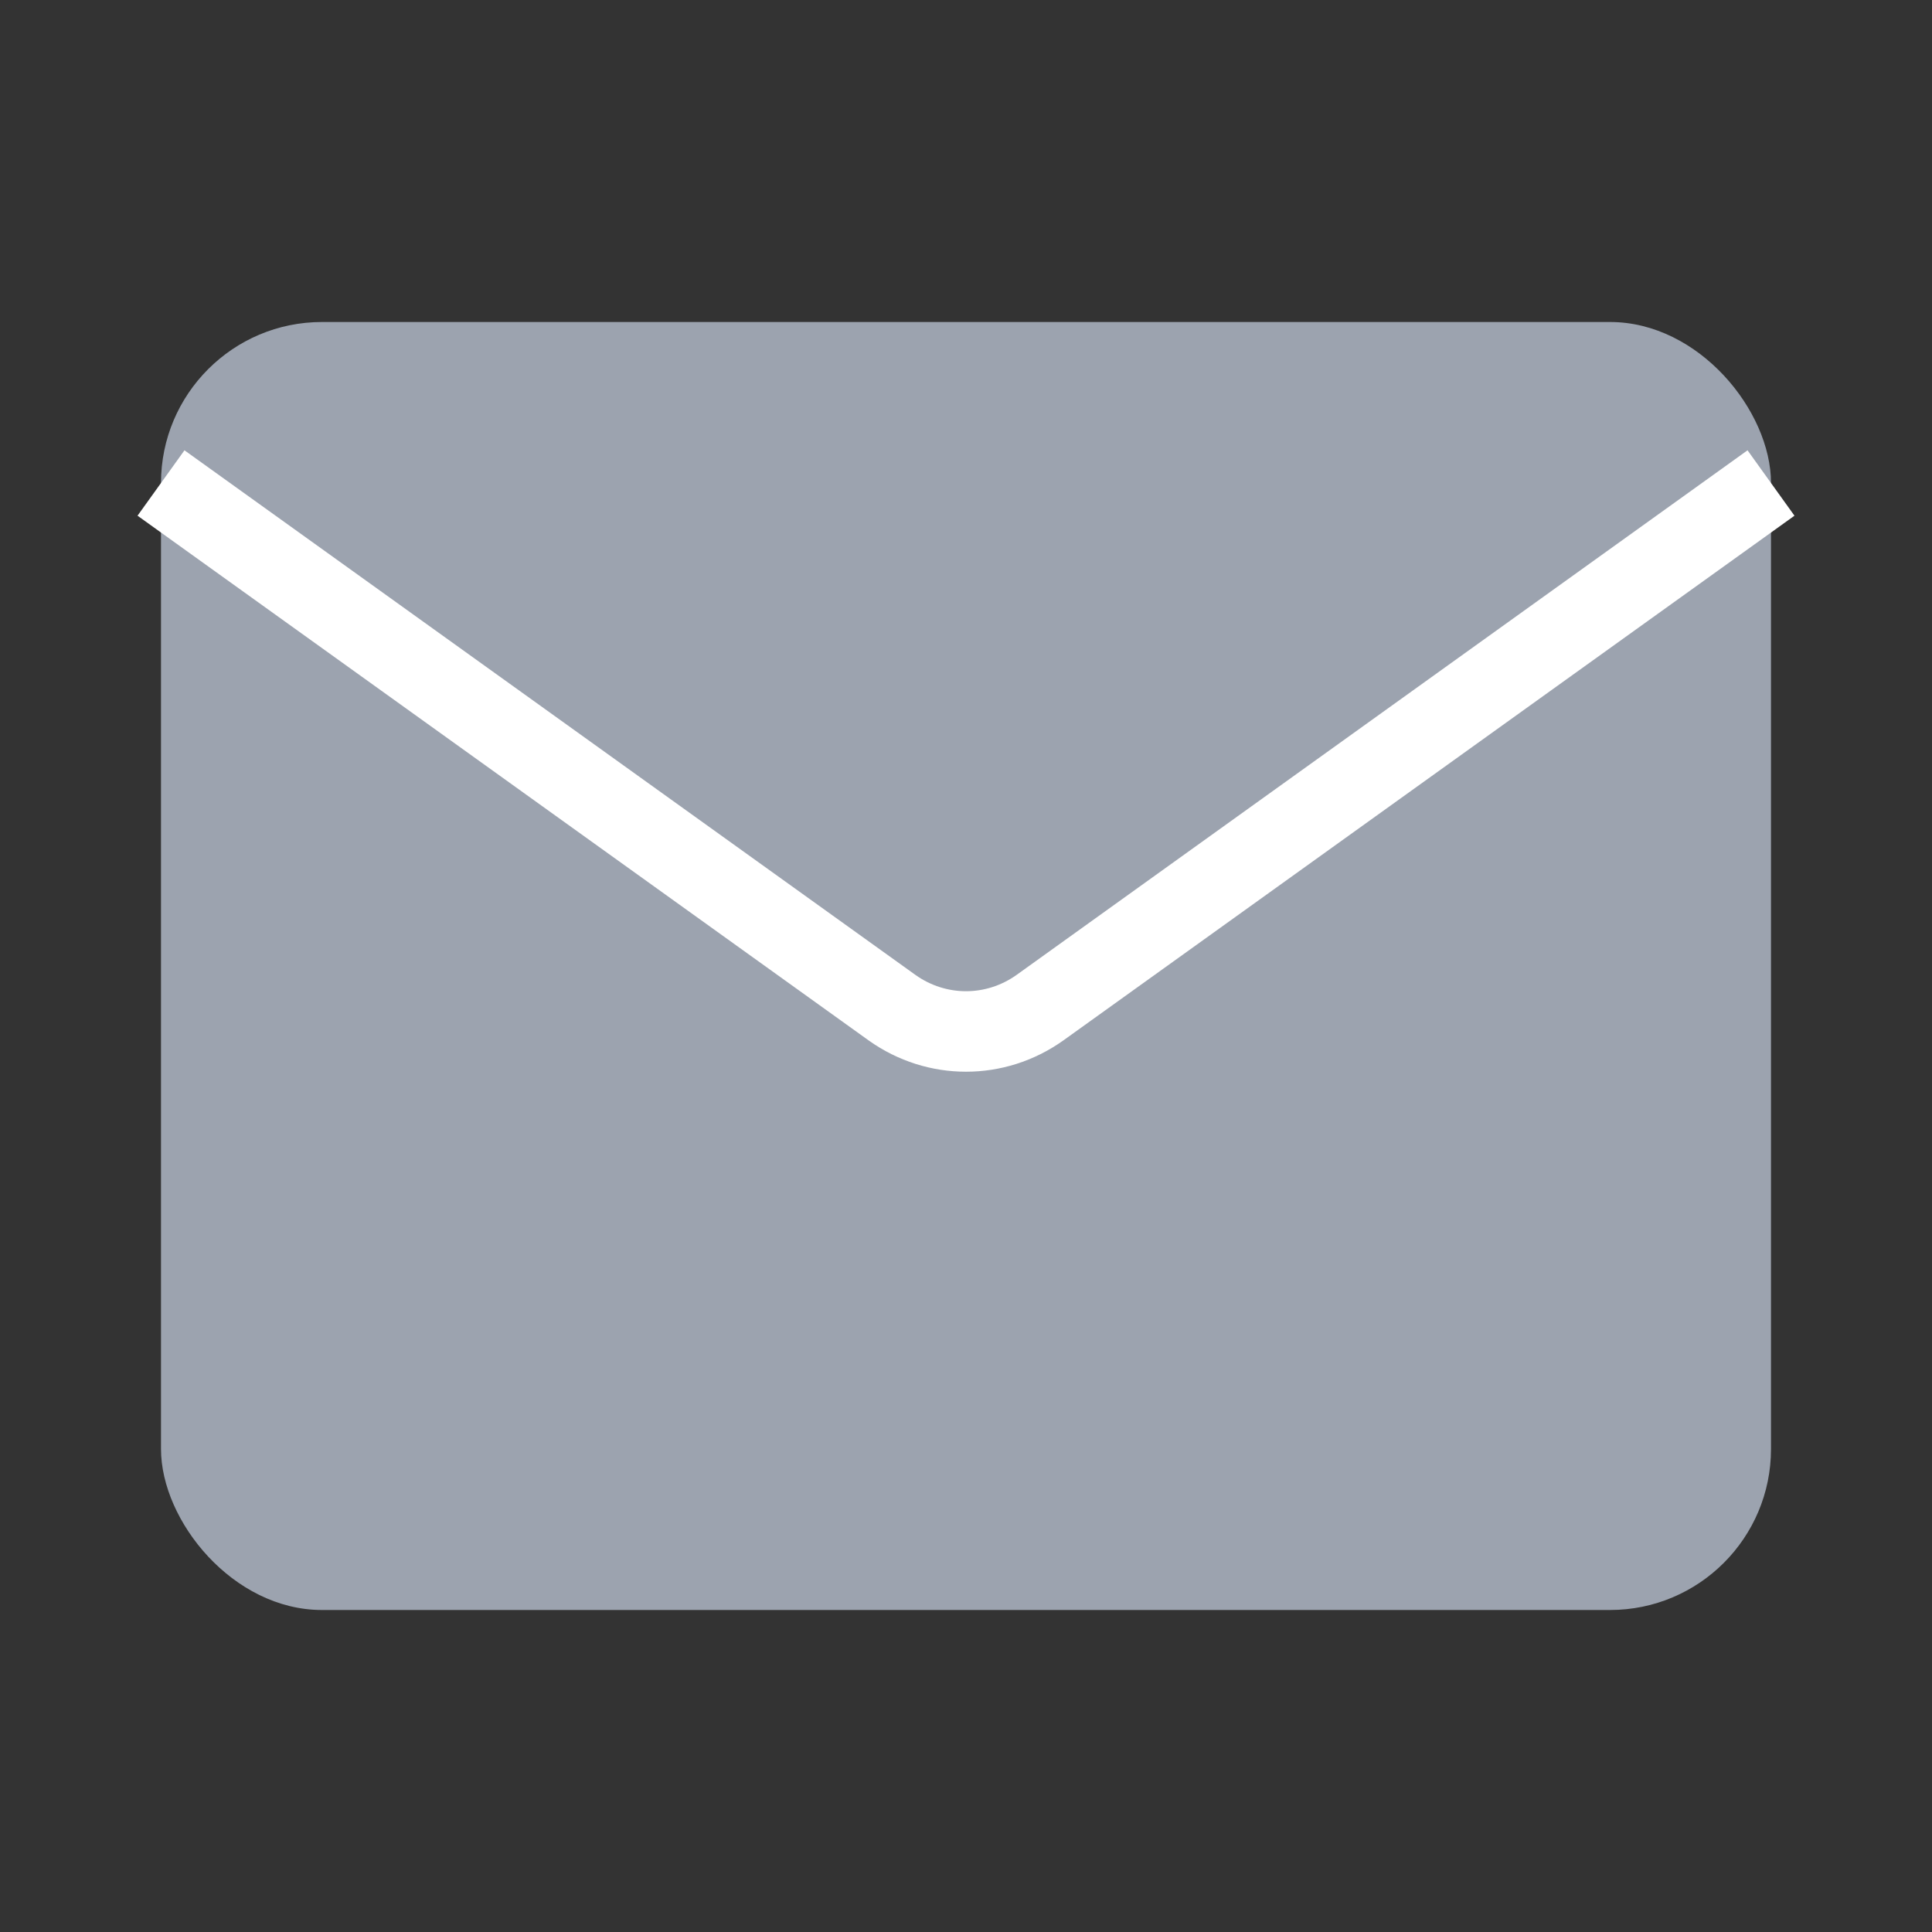 <svg width="48" height="48" viewBox="0 0 48 48" fill="none" xmlns="http://www.w3.org/2000/svg">
  <rect x="0" y="0" width="48" height="48" fill="#333333" stroke="none"/>
  <rect x="4" y="8" width="40" height="32" rx="4" fill="#9CA3AF"/>
  <path d="M4 12L22.165 25.037C23.272 25.823 24.728 25.823 25.835 25.037L44 12" stroke="white" stroke-width="2"/>
</svg>
